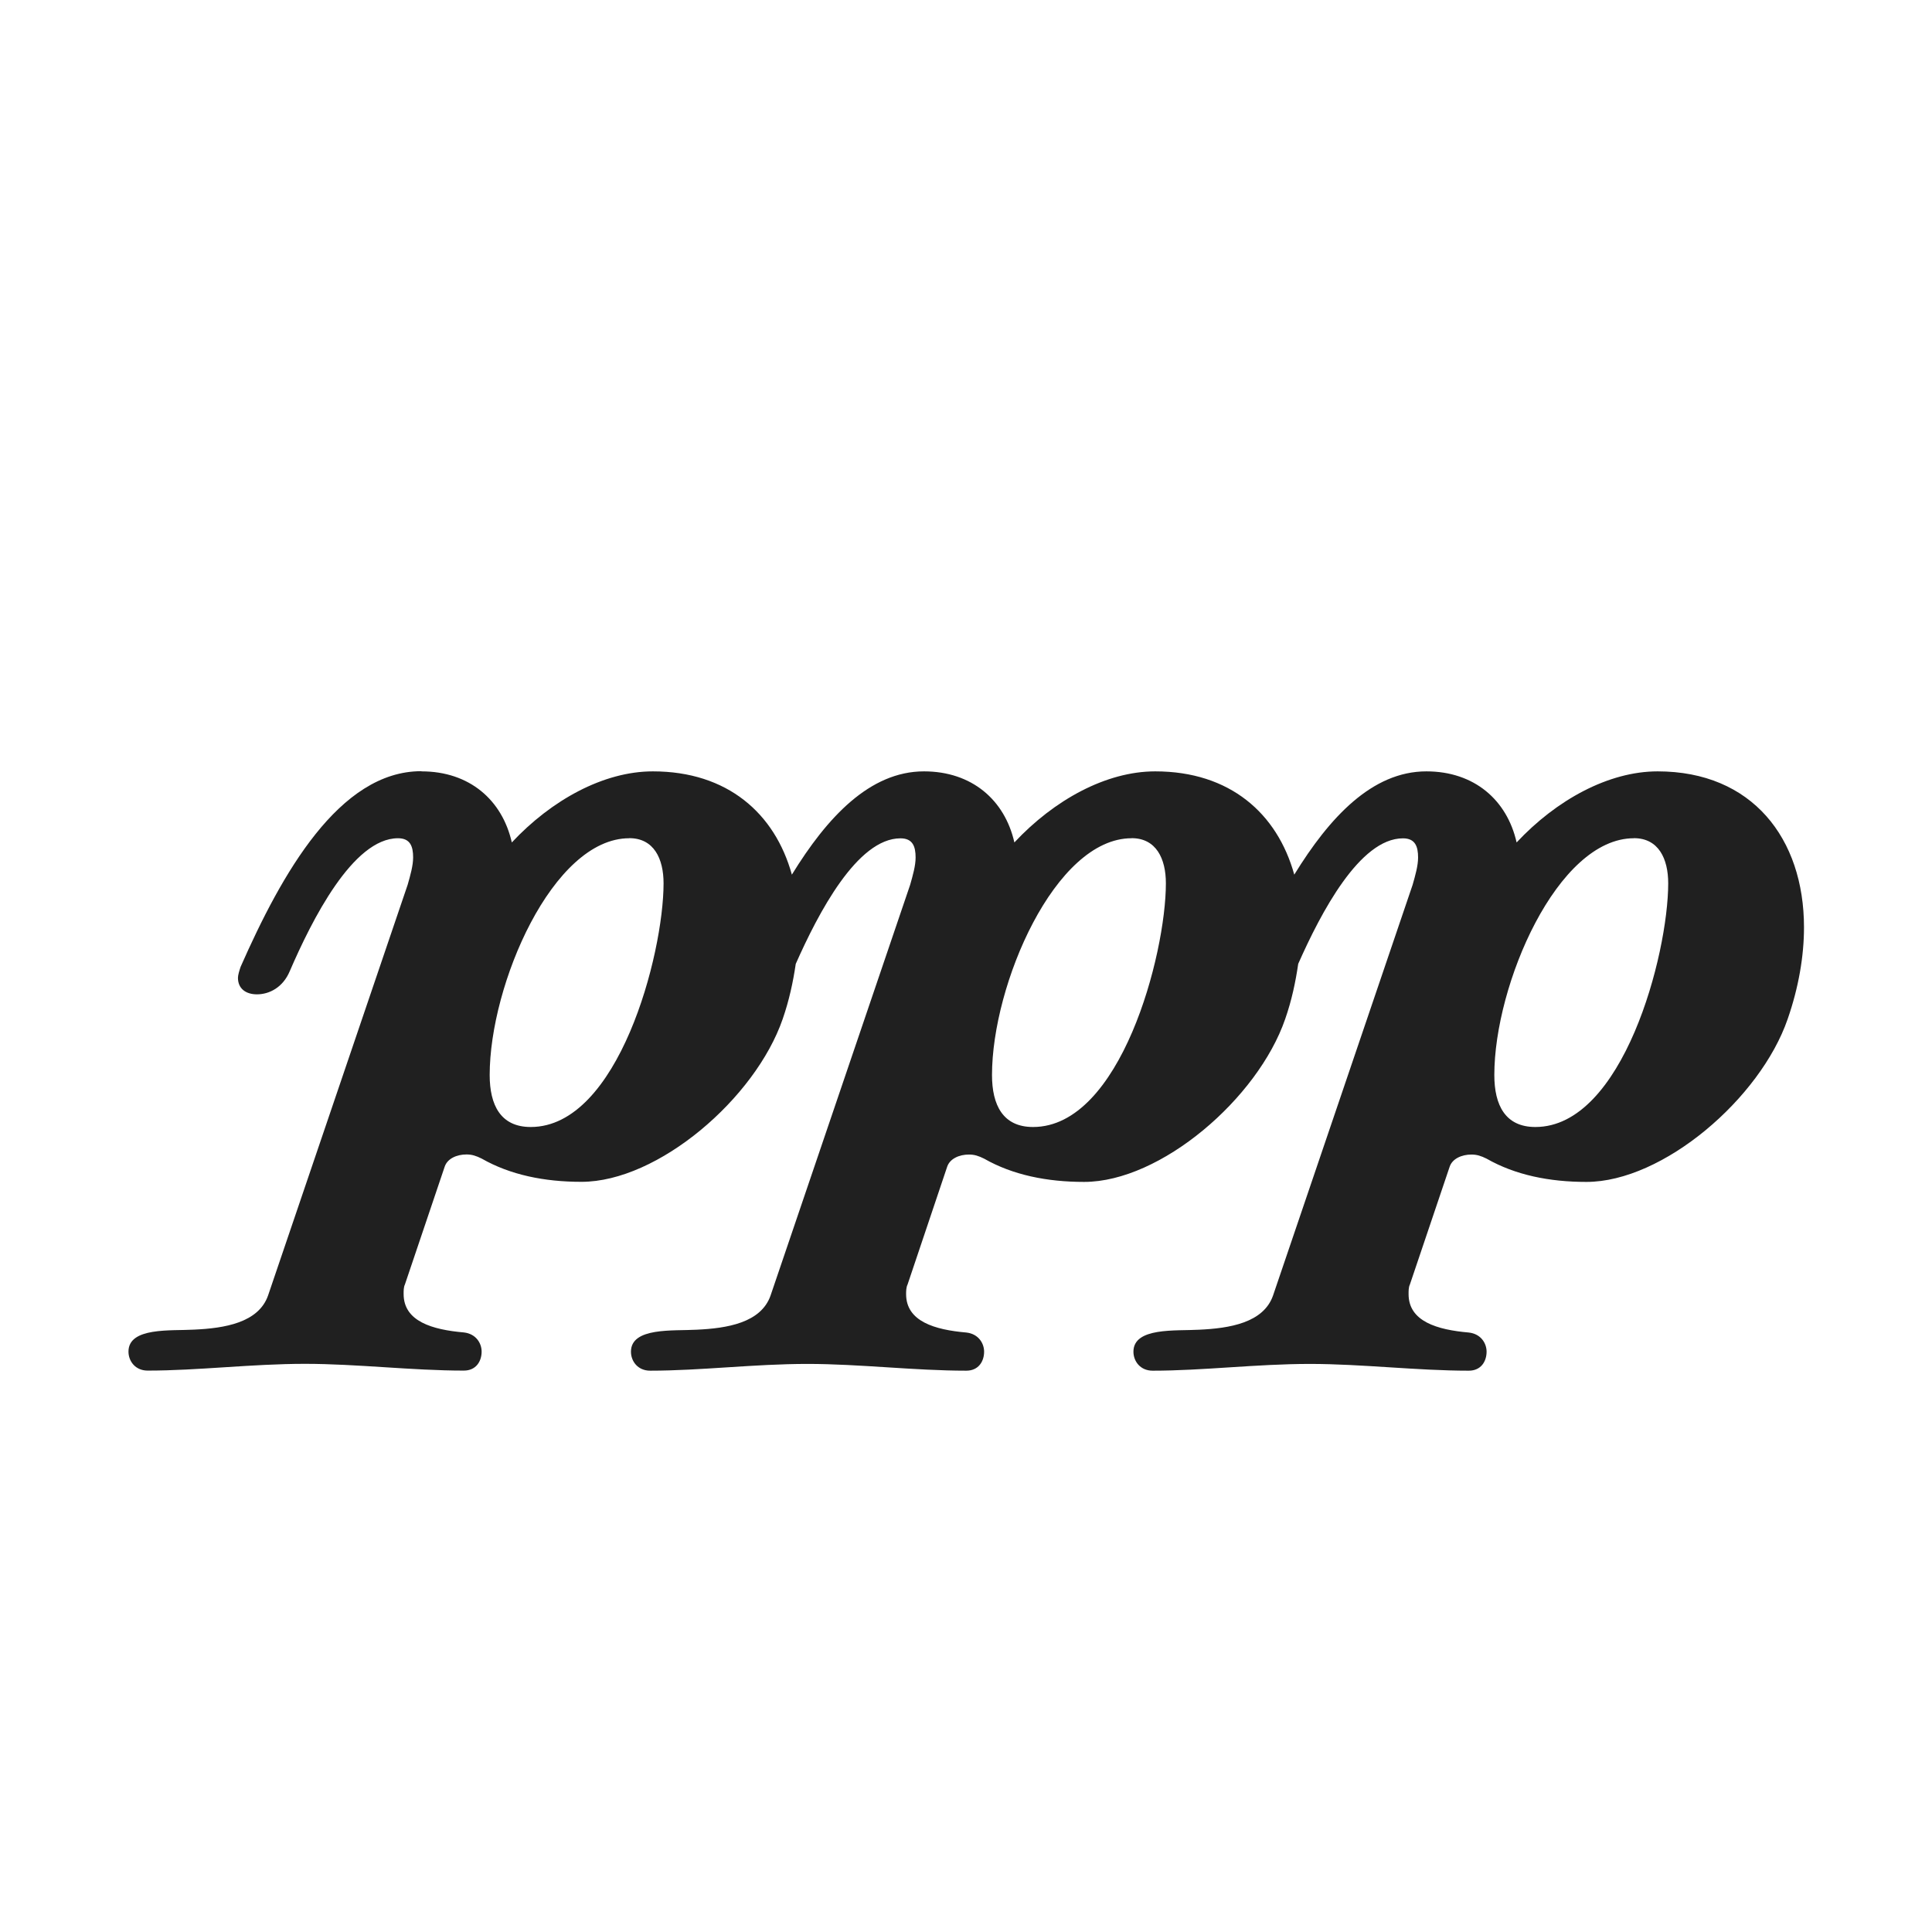 <?xml version="1.0" encoding="UTF-8"?>
<svg width="24" height="24" version="1.2" xmlns="http://www.w3.org/2000/svg"><path d="m5.233 9.58c-1.02 0-1.734 1.274-2.244 2.43-0.017 0.051-0.033 0.103-0.033 0.137 0 0.136 0.1 0.205 0.236 0.205 0.153 1e-6 0.323-0.085 0.408-0.289 0.272-0.629 0.783-1.65 1.344-1.65 0.153 0 0.188 0.102 0.188 0.238 0 0.102-0.034 0.221-0.068 0.34l-1.734 5.102c-0.119 0.34-0.544 0.407-0.918 0.424-0.289 0.017-0.816-0.033-0.816 0.273 0 0.119 0.085 0.236 0.238 0.236 0.629 0 1.292-0.084 1.955-0.084 0.646 0 1.327 0.084 1.973 0.084 0.153 0 0.221-0.117 0.221-0.236 0-0.102-0.068-0.221-0.221-0.238-0.391-0.034-0.748-0.137-0.748-0.477 0-0.034-0.001-0.085 0.016-0.119l0.494-1.463c0.034-0.102 0.152-0.152 0.271-0.152 0.068 0 0.119 0.017 0.188 0.051 0.357 0.204 0.781 0.289 1.24 0.289 0.952 0 2.16-1.037 2.5-2.023 0.08-0.231 0.129-0.459 0.162-0.684 0.28-0.632 0.764-1.56 1.301-1.56 0.153 0 0.188 0.102 0.188 0.238-1e-6 0.102-0.034 0.221-0.068 0.34l-1.734 5.102c-0.119 0.34-0.544 0.407-0.918 0.424-0.289 0.017-0.816-0.033-0.816 0.273 0 0.119 0.085 0.236 0.238 0.236 0.629 0 1.292-0.084 1.955-0.084 0.646 0 1.327 0.084 1.973 0.084 0.153 0 0.221-0.117 0.221-0.236 0-0.102-0.068-0.221-0.221-0.238-0.391-0.034-0.748-0.137-0.748-0.477 0-0.034 5.78e-4 -0.085 0.018-0.119l0.492-1.463c0.034-0.102 0.152-0.152 0.271-0.152 0.068 0 0.119 0.017 0.188 0.051 0.357 0.204 0.783 0.289 1.242 0.289 0.952 0 2.158-1.037 2.498-2.023 0.081-0.232 0.129-0.461 0.162-0.686 0.28-0.632 0.764-1.559 1.301-1.559 0.153 0 0.188 0.102 0.188 0.238 0 0.102-0.034 0.221-0.068 0.34l-1.734 5.102c-0.119 0.34-0.544 0.407-0.918 0.424-0.289 0.017-0.816-0.033-0.816 0.273 1e-6 0.119 0.085 0.236 0.238 0.236 0.629 0 1.292-0.084 1.955-0.084 0.646 0 1.327 0.084 1.973 0.084 0.153 0 0.221-0.117 0.221-0.236 0-0.102-0.068-0.221-0.221-0.238-0.391-0.034-0.748-0.137-0.748-0.477 0-0.034-0.001-0.085 0.016-0.119l0.494-1.463c0.034-0.102 0.152-0.152 0.271-0.152 0.068 0 0.119 0.017 0.188 0.051 0.357 0.204 0.781 0.289 1.24 0.289 0.952 0 2.16-1.037 2.5-2.023 0.136-0.391 0.203-0.782 0.203-1.139 0-1.105-0.645-1.938-1.818-1.938-0.612 0-1.259 0.356-1.752 0.883-0.119-0.527-0.526-0.883-1.121-0.883-0.674 0-1.204 0.572-1.641 1.283-0.211-0.762-0.801-1.283-1.727-1.283-0.612 0-1.257 0.356-1.75 0.883-0.119-0.527-0.528-0.883-1.123-0.883-0.674 0-1.204 0.572-1.641 1.283-0.211-0.762-0.801-1.283-1.727-1.283-0.612 0-1.259 0.356-1.752 0.883-0.119-0.527-0.526-0.883-1.121-0.883zm2.584 0.832c0.306 0 0.426 0.255 0.426 0.561 0 0.884-0.562 3.027-1.65 3.027-0.374 0-0.51-0.272-0.51-0.646 0-1.122 0.782-2.941 1.734-2.941zm6.24 0c0.306 0 0.426 0.255 0.426 0.561 0 0.884-0.562 3.027-1.65 3.027-0.374 0-0.51-0.272-0.51-0.646 0-1.122 0.782-2.941 1.734-2.941zm6.24 0c0.306 0 0.426 0.255 0.426 0.561 0 0.884-0.562 3.027-1.65 3.027-0.374 0-0.51-0.272-0.51-0.646 0-1.122 0.782-2.941 1.734-2.941z" fill="#202020"/></svg>
